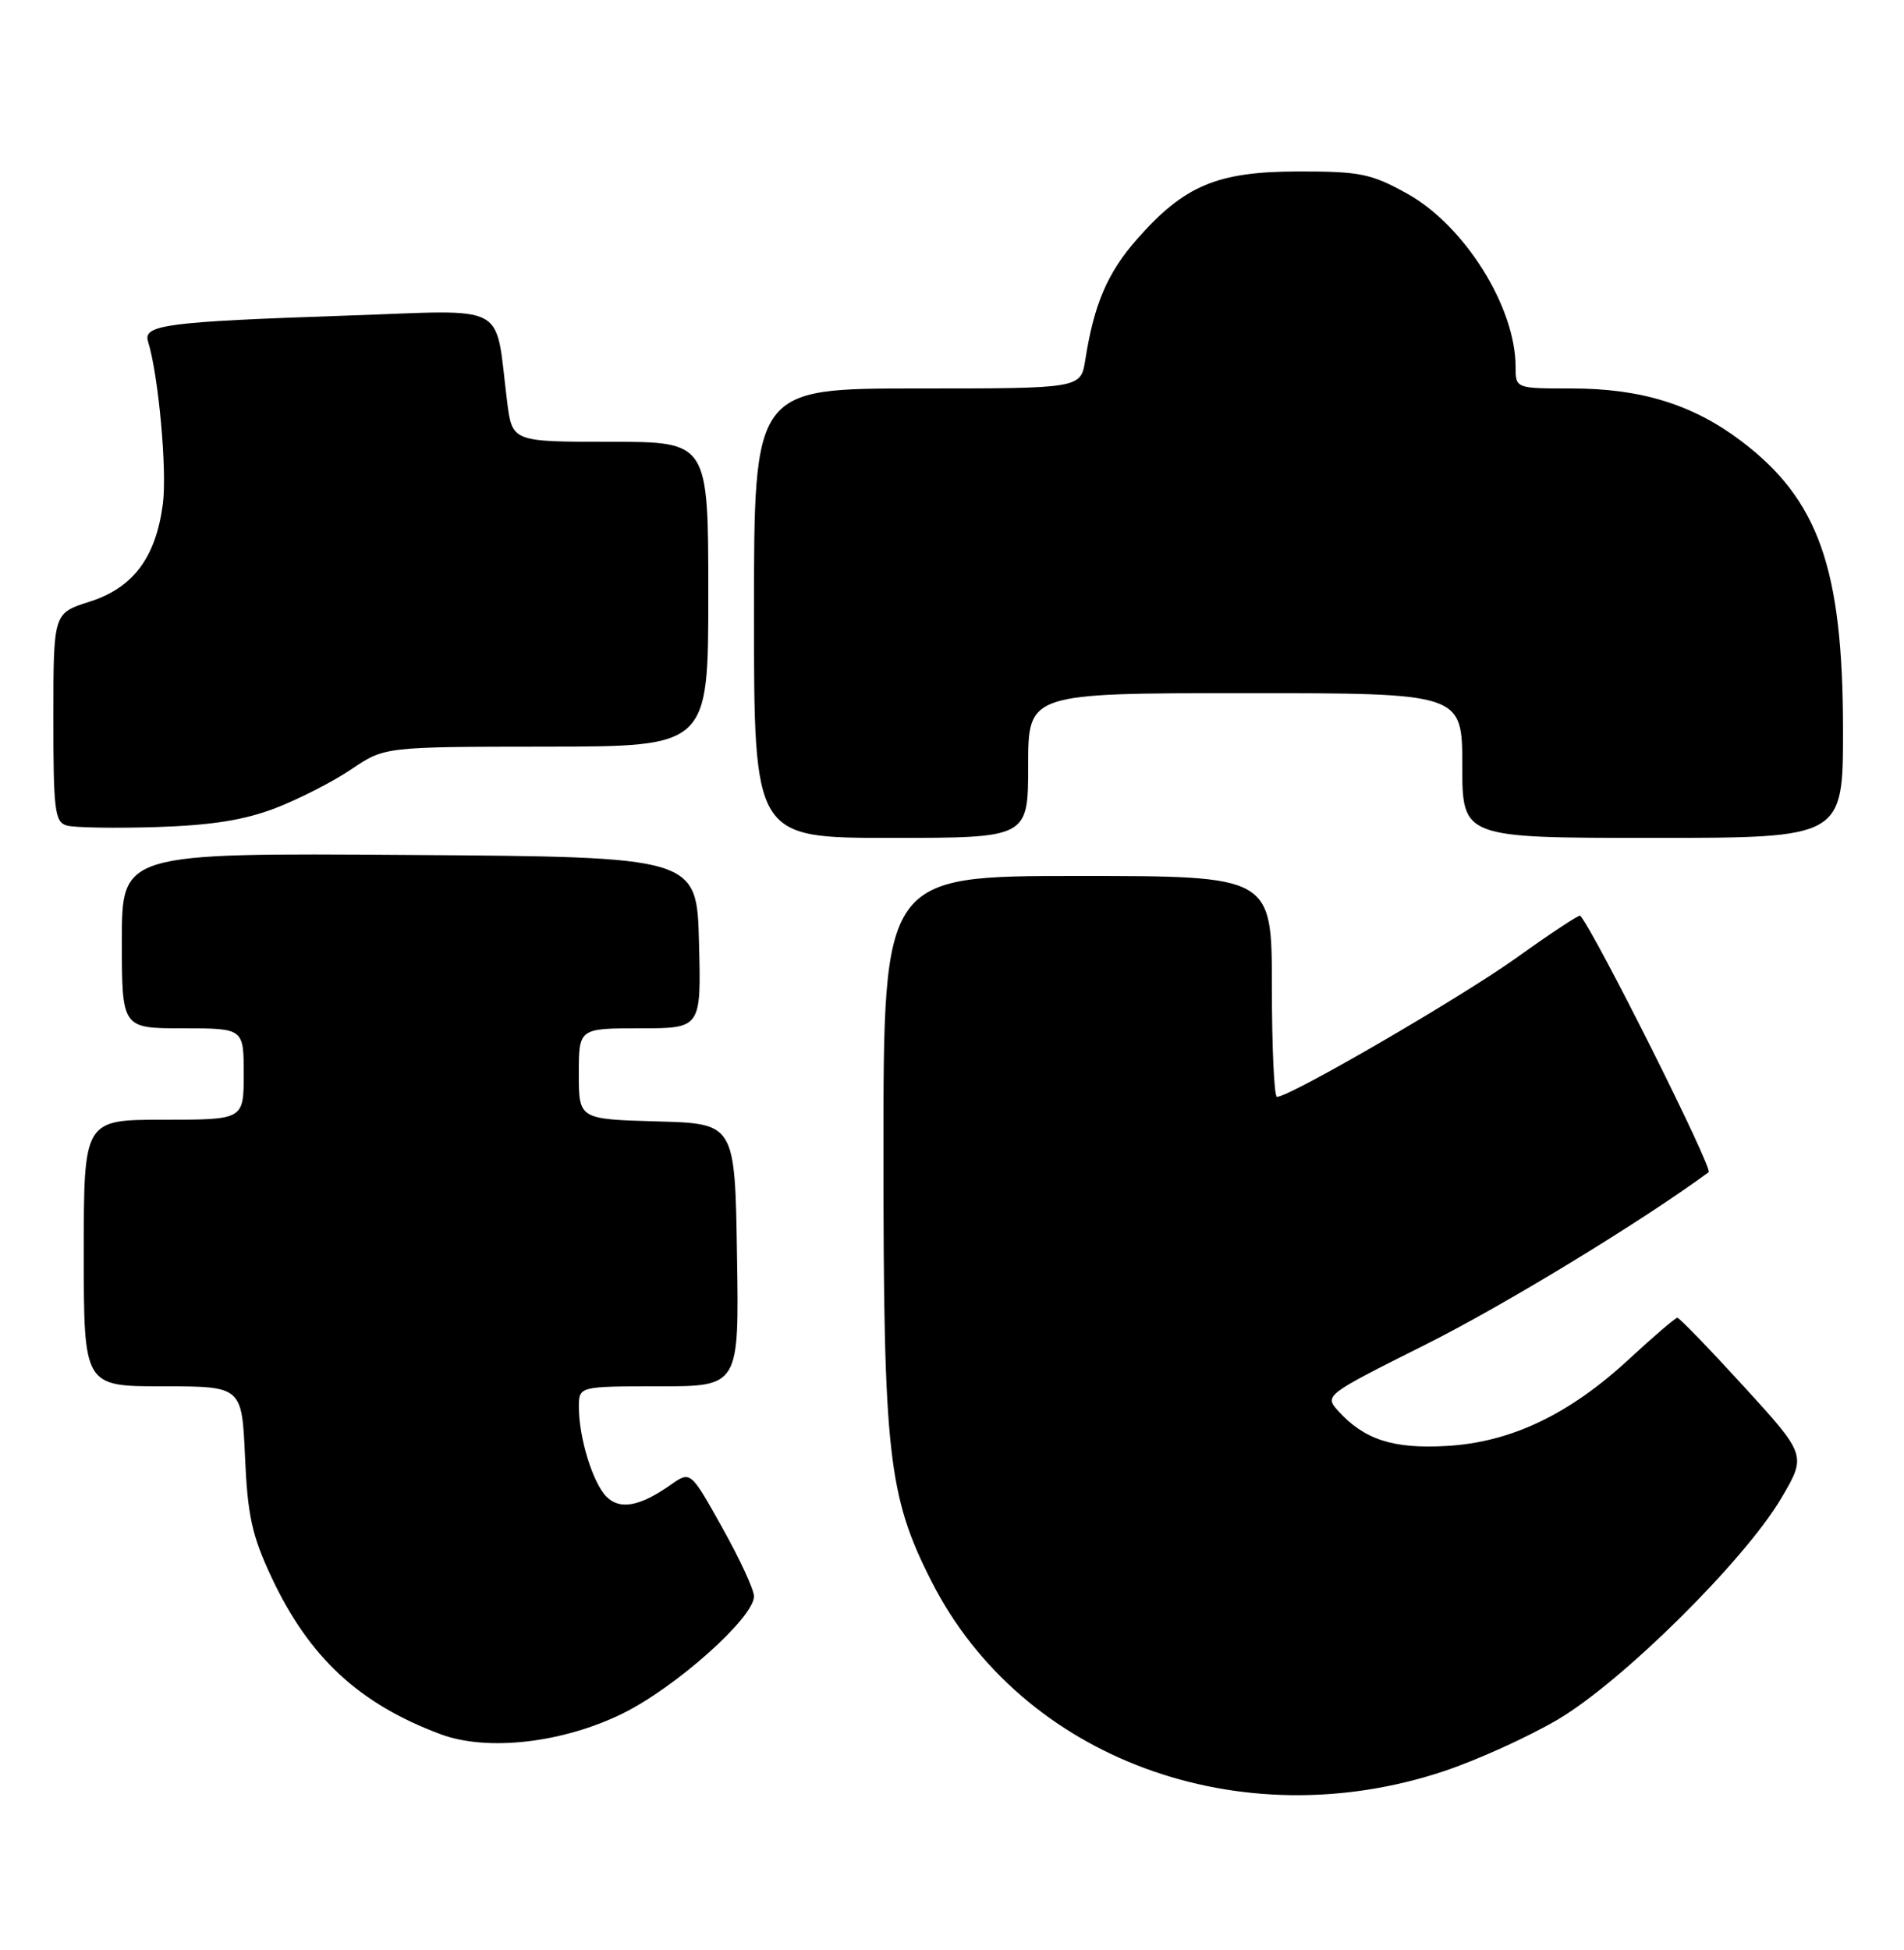 <?xml version="1.0" encoding="UTF-8" standalone="no"?>
<!DOCTYPE svg PUBLIC "-//W3C//DTD SVG 1.1//EN" "http://www.w3.org/Graphics/SVG/1.1/DTD/svg11.dtd" >
<svg xmlns="http://www.w3.org/2000/svg" xmlns:xlink="http://www.w3.org/1999/xlink" version="1.1" viewBox="0 0 250 256">
 <g >
 <path fill="currentColor"
d=" M 189.60 232.52 C 193.95 231.07 200.65 228.03 204.50 225.77 C 212.95 220.81 229.02 204.91 233.86 196.73 C 237.21 191.05 237.21 191.05 228.97 182.02 C 224.43 177.06 220.51 173.00 220.24 173.00 C 219.98 173.00 217.14 175.43 213.93 178.40 C 206.05 185.70 198.37 189.36 189.92 189.83 C 182.91 190.23 179.12 189.00 175.68 185.20 C 173.88 183.21 174.03 183.10 187.12 176.55 C 197.46 171.38 215.51 160.39 224.35 153.89 C 224.96 153.44 209.54 122.64 207.49 120.21 C 207.36 120.05 203.60 122.53 199.13 125.73 C 191.85 130.94 169.37 144.00 167.67 144.00 C 167.30 144.00 167.00 137.47 167.00 129.50 C 167.00 115.00 167.00 115.00 141.50 115.00 C 116.00 115.00 116.00 115.00 116.00 151.34 C 116.00 190.97 116.61 196.40 122.33 207.65 C 134.14 230.87 162.78 241.46 189.60 232.52 Z  M 81.76 224.95 C 88.75 221.51 99.00 212.36 99.00 209.57 C 99.00 208.70 97.13 204.65 94.83 200.55 C 90.67 193.10 90.67 193.10 88.08 194.92 C 84.03 197.77 81.41 198.26 79.64 196.50 C 77.85 194.70 76.01 188.79 76.01 184.75 C 76.00 182.00 76.00 182.00 86.52 182.00 C 97.05 182.00 97.05 182.00 96.77 164.75 C 96.50 147.50 96.50 147.50 86.25 147.22 C 76.00 146.93 76.00 146.93 76.00 140.97 C 76.00 135.00 76.00 135.00 84.03 135.00 C 92.07 135.00 92.07 135.00 91.78 123.75 C 91.50 112.50 91.50 112.50 53.75 112.24 C 16.00 111.98 16.00 111.98 16.00 123.49 C 16.00 135.00 16.00 135.00 24.00 135.00 C 32.00 135.00 32.00 135.00 32.00 141.00 C 32.00 147.00 32.00 147.00 21.50 147.00 C 11.00 147.00 11.00 147.00 11.00 164.50 C 11.00 182.00 11.00 182.00 21.38 182.00 C 31.76 182.00 31.76 182.00 32.17 191.25 C 32.51 198.96 33.08 201.59 35.64 207.05 C 40.57 217.57 47.12 223.66 57.84 227.67 C 63.96 229.96 73.88 228.83 81.76 224.95 Z  M 135.00 100.50 C 135.00 91.00 135.00 91.00 163.50 91.00 C 192.00 91.00 192.00 91.00 192.00 100.50 C 192.00 110.00 192.00 110.00 217.00 110.00 C 242.00 110.00 242.00 110.00 241.99 95.75 C 241.97 74.59 238.78 65.58 228.60 57.88 C 222.28 53.11 215.48 51.00 206.39 51.00 C 199.00 51.00 199.00 51.00 199.00 48.15 C 199.00 40.30 192.29 29.59 184.76 25.42 C 180.04 22.80 178.58 22.50 170.50 22.51 C 159.84 22.52 155.52 24.33 149.30 31.39 C 145.41 35.81 143.65 39.92 142.50 47.25 C 141.91 51.00 141.91 51.00 120.45 51.00 C 99.00 51.00 99.00 51.00 99.00 80.50 C 99.00 110.00 99.00 110.00 117.00 110.00 C 135.00 110.00 135.00 110.00 135.00 100.50 Z  M 36.15 106.10 C 39.26 104.90 43.76 102.60 46.15 100.98 C 50.50 98.04 50.50 98.04 71.75 98.02 C 93.00 98.00 93.00 98.00 93.00 78.00 C 93.00 58.00 93.00 58.00 80.13 58.00 C 67.26 58.00 67.26 58.00 66.59 52.75 C 64.92 39.48 67.16 40.70 45.62 41.43 C 21.78 42.24 18.75 42.64 19.44 44.84 C 20.82 49.28 21.96 61.82 21.38 66.19 C 20.45 73.23 17.47 77.18 11.74 79.00 C 7.01 80.50 7.01 80.50 7.01 94.18 C 7.00 106.34 7.19 107.91 8.75 108.37 C 9.71 108.66 15.00 108.75 20.50 108.58 C 27.75 108.35 32.05 107.67 36.15 106.10 Z "/>
</g>
</svg>